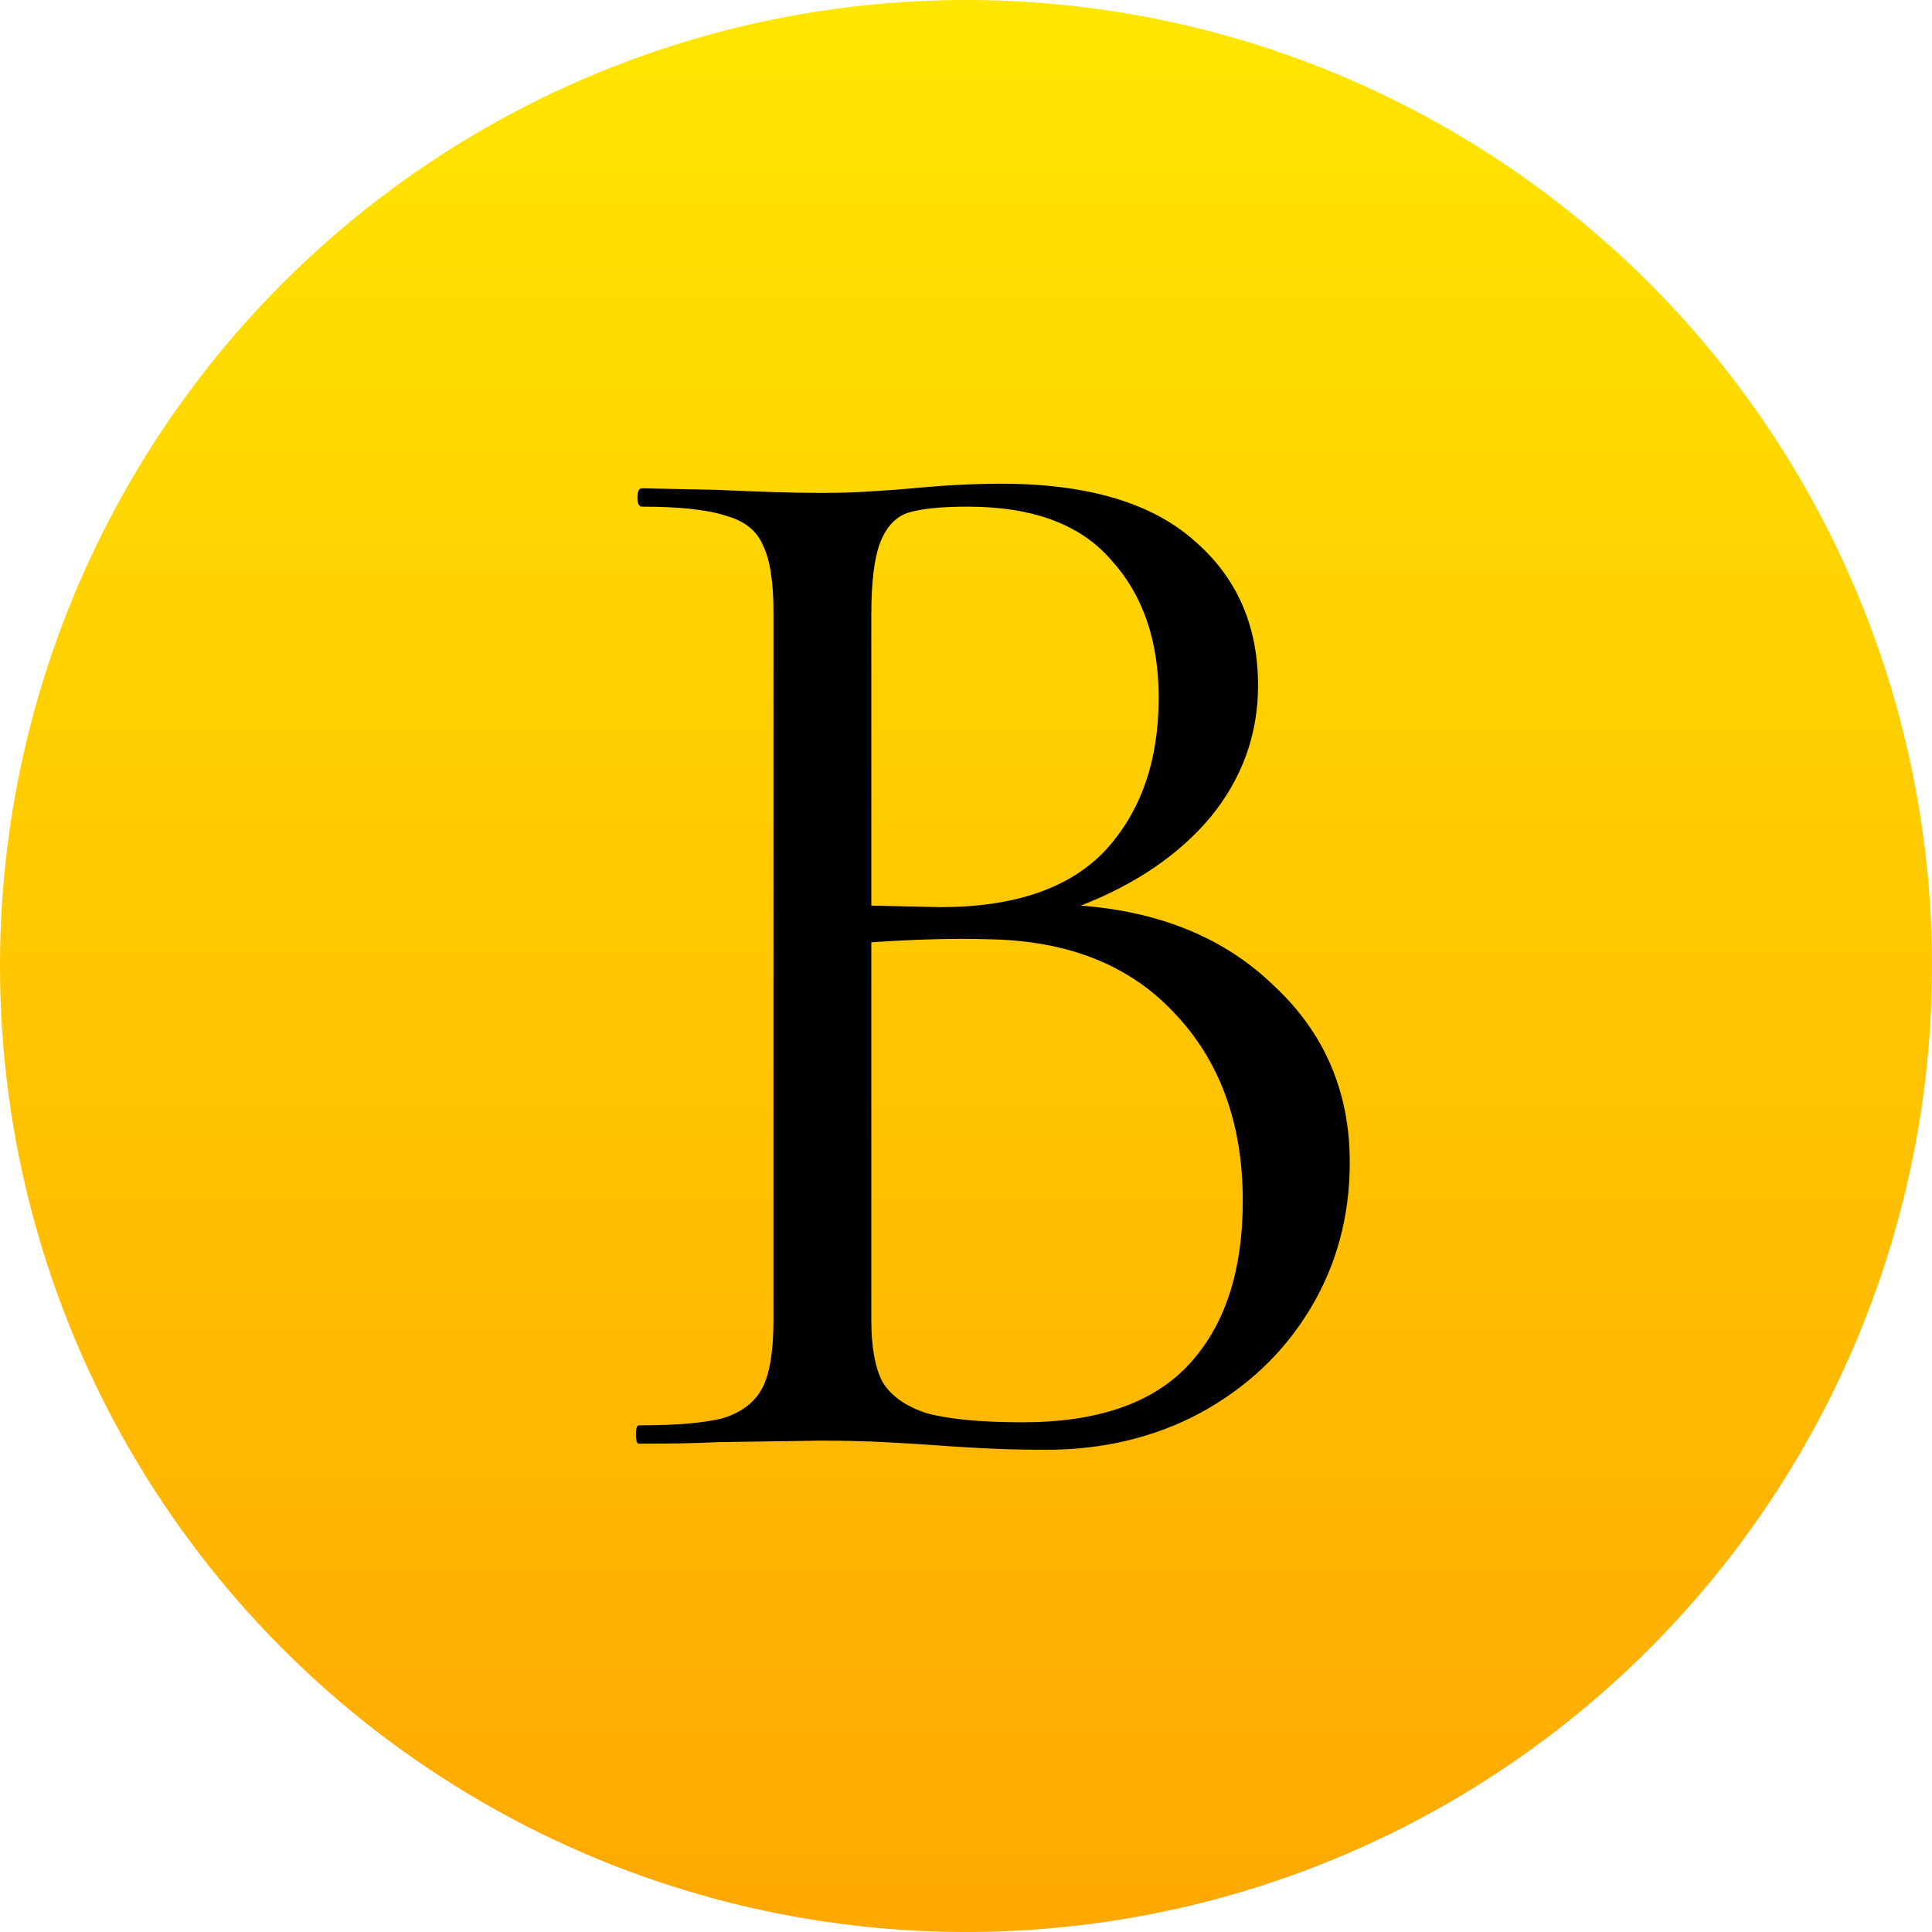 <svg width="91" height="91" viewBox="0 0 91 91" fill="none" xmlns="http://www.w3.org/2000/svg">
<circle cx="45.5" cy="45.5" r="45.5" fill="url(#paint0_linear)"/>
<path d="M50.904 42.656C54.696 42.944 57.744 44.216 60.048 46.472C62.4 48.68 63.576 51.44 63.576 54.752C63.576 57.296 62.952 59.6 61.704 61.664C60.456 63.728 58.728 65.36 56.52 66.56C54.36 67.712 51.936 68.288 49.248 68.288C47.664 68.288 45.936 68.216 44.064 68.072C43.392 68.024 42.6 67.976 41.688 67.928C40.776 67.88 39.768 67.856 38.664 67.856L33.768 67.928C32.904 67.976 31.68 68 30.096 68C30 68 29.952 67.856 29.952 67.568C29.952 67.28 30 67.136 30.096 67.136C31.92 67.136 33.264 67.016 34.128 66.776C34.992 66.488 35.592 66.008 35.928 65.336C36.264 64.664 36.432 63.608 36.432 62.168V28.832C36.432 27.392 36.264 26.336 35.928 25.664C35.64 24.992 35.064 24.536 34.2 24.296C33.336 24.008 32.016 23.864 30.24 23.864C30.096 23.864 30.024 23.72 30.024 23.432C30.024 23.144 30.096 23 30.24 23L33.768 23.072C35.784 23.168 37.416 23.216 38.664 23.216C39.528 23.216 40.32 23.192 41.04 23.144C41.808 23.096 42.456 23.048 42.984 23C44.472 22.856 45.864 22.784 47.16 22.784C51.192 22.784 54.216 23.672 56.232 25.448C58.248 27.176 59.256 29.456 59.256 32.288C59.256 34.592 58.512 36.656 57.024 38.48C55.536 40.256 53.496 41.648 50.904 42.656ZM45.576 23.864C44.328 23.864 43.392 23.96 42.768 24.152C42.192 24.344 41.76 24.8 41.472 25.52C41.184 26.24 41.04 27.392 41.04 28.976V42.656L44.28 42.728C47.784 42.728 50.376 41.84 52.056 40.064C53.736 38.24 54.576 35.84 54.576 32.864C54.576 30.176 53.832 28.016 52.344 26.384C50.904 24.704 48.648 23.864 45.576 23.864ZM48.168 66.992C51.672 66.992 54.264 66.104 55.944 64.328C57.672 62.504 58.536 59.912 58.536 56.552C58.536 52.904 57.456 49.952 55.296 47.696C53.184 45.44 50.256 44.288 46.512 44.24C44.976 44.192 43.152 44.24 41.04 44.384V62.168C41.04 63.416 41.208 64.376 41.544 65.048C41.928 65.72 42.624 66.224 43.632 66.56C44.688 66.848 46.2 66.992 48.168 66.992Z" fill="black"/>
<defs>
<linearGradient id="paint0_linear" x1="45.5" y1="0" x2="45.5" y2="91" gradientUnits="userSpaceOnUse">
<stop stop-color="#FFE600"/>
<stop offset="1" stop-color="#FFA800"/>
</linearGradient>
</defs>
</svg>
